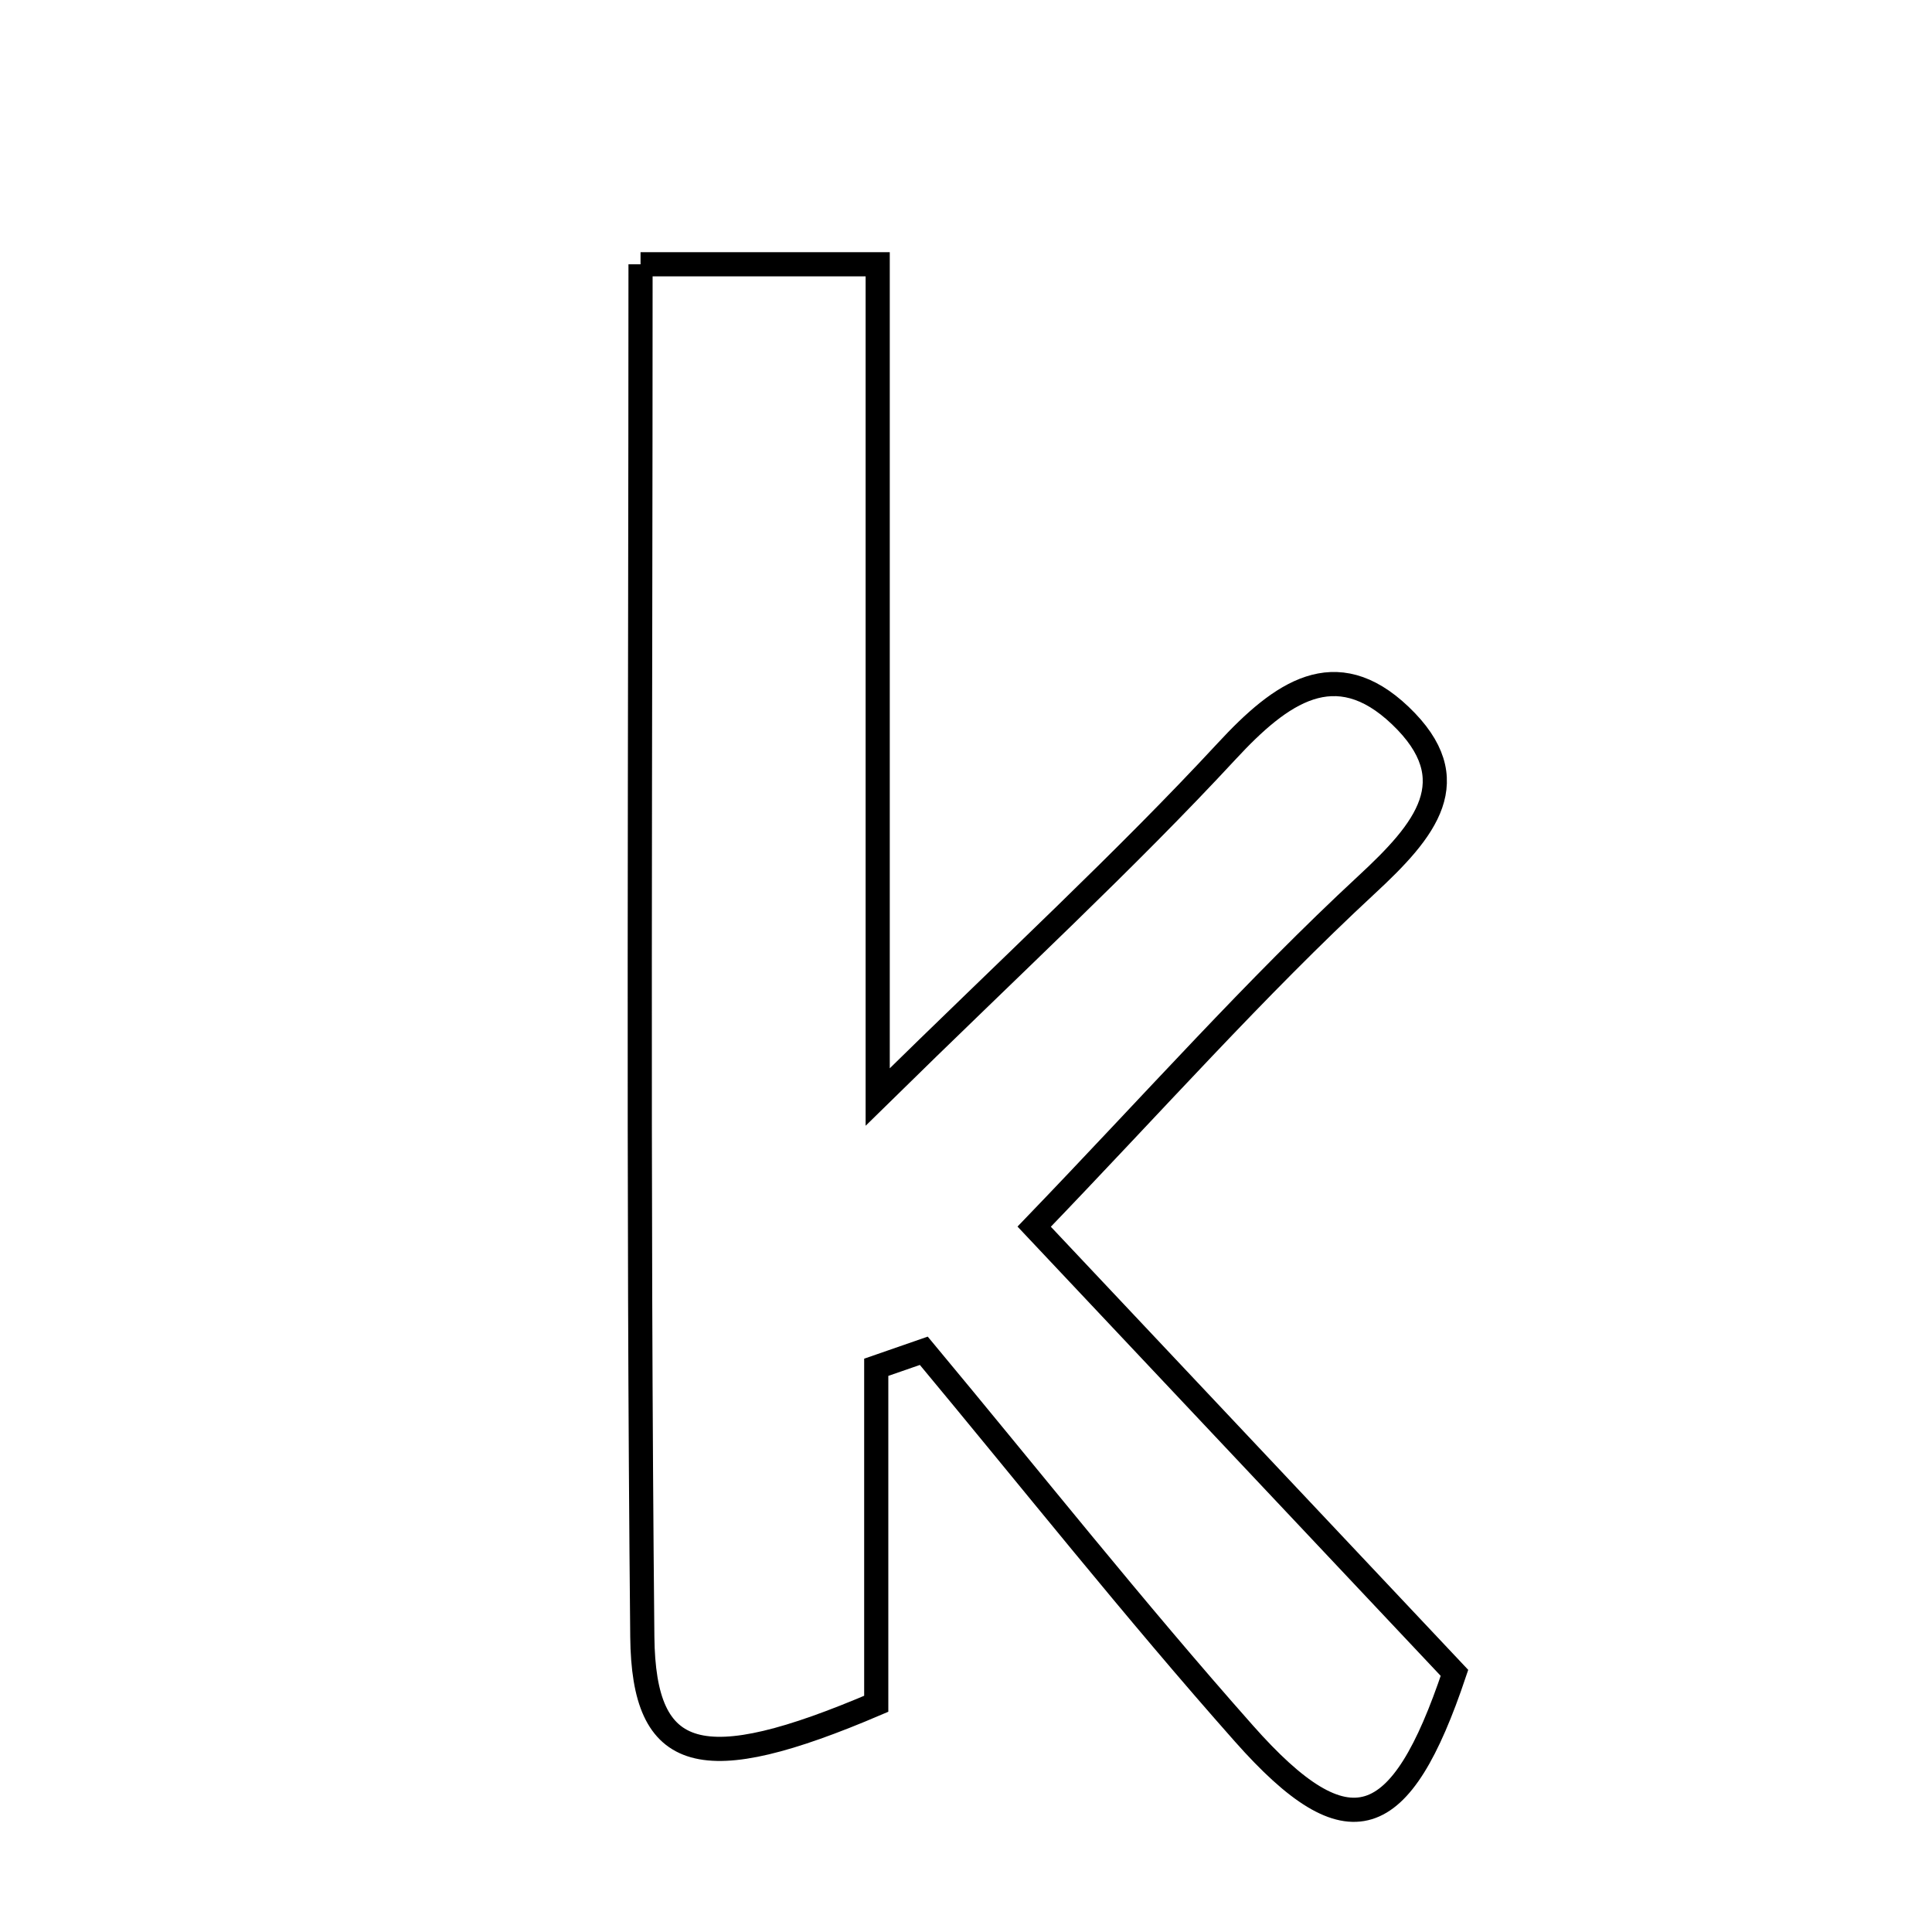 <svg xmlns="http://www.w3.org/2000/svg" viewBox="0.0 0.0 24.0 24.0" height="200px" width="200px"><path fill="none" stroke="black" stroke-width=".3" stroke-opacity="1.0"  filling="0" d="M7.957 3.283 C9.008 3.283 9.849 3.283 10.903 3.283 C10.903 6.732 10.903 9.911 10.903 13.627 C12.603 11.957 13.976 10.694 15.24 9.33 C15.914 8.602 16.587 8.119 17.395 8.889 C18.234 9.689 17.706 10.315 16.975 10.992 C15.593 12.273 14.337 13.69 12.847 15.238 C14.667 17.17 16.344 18.951 18.068 20.781 C17.401 22.768 16.756 23.007 15.453 21.535 C14.083 19.989 12.798 18.368 11.476 16.78 C11.279 16.849 11.082 16.917 10.885 16.985 C10.885 18.394 10.885 19.804 10.885 21.165 C8.715 22.092 7.995 21.905 7.979 20.332 C7.924 14.735 7.957 9.138 7.957 3.283"></path></svg>